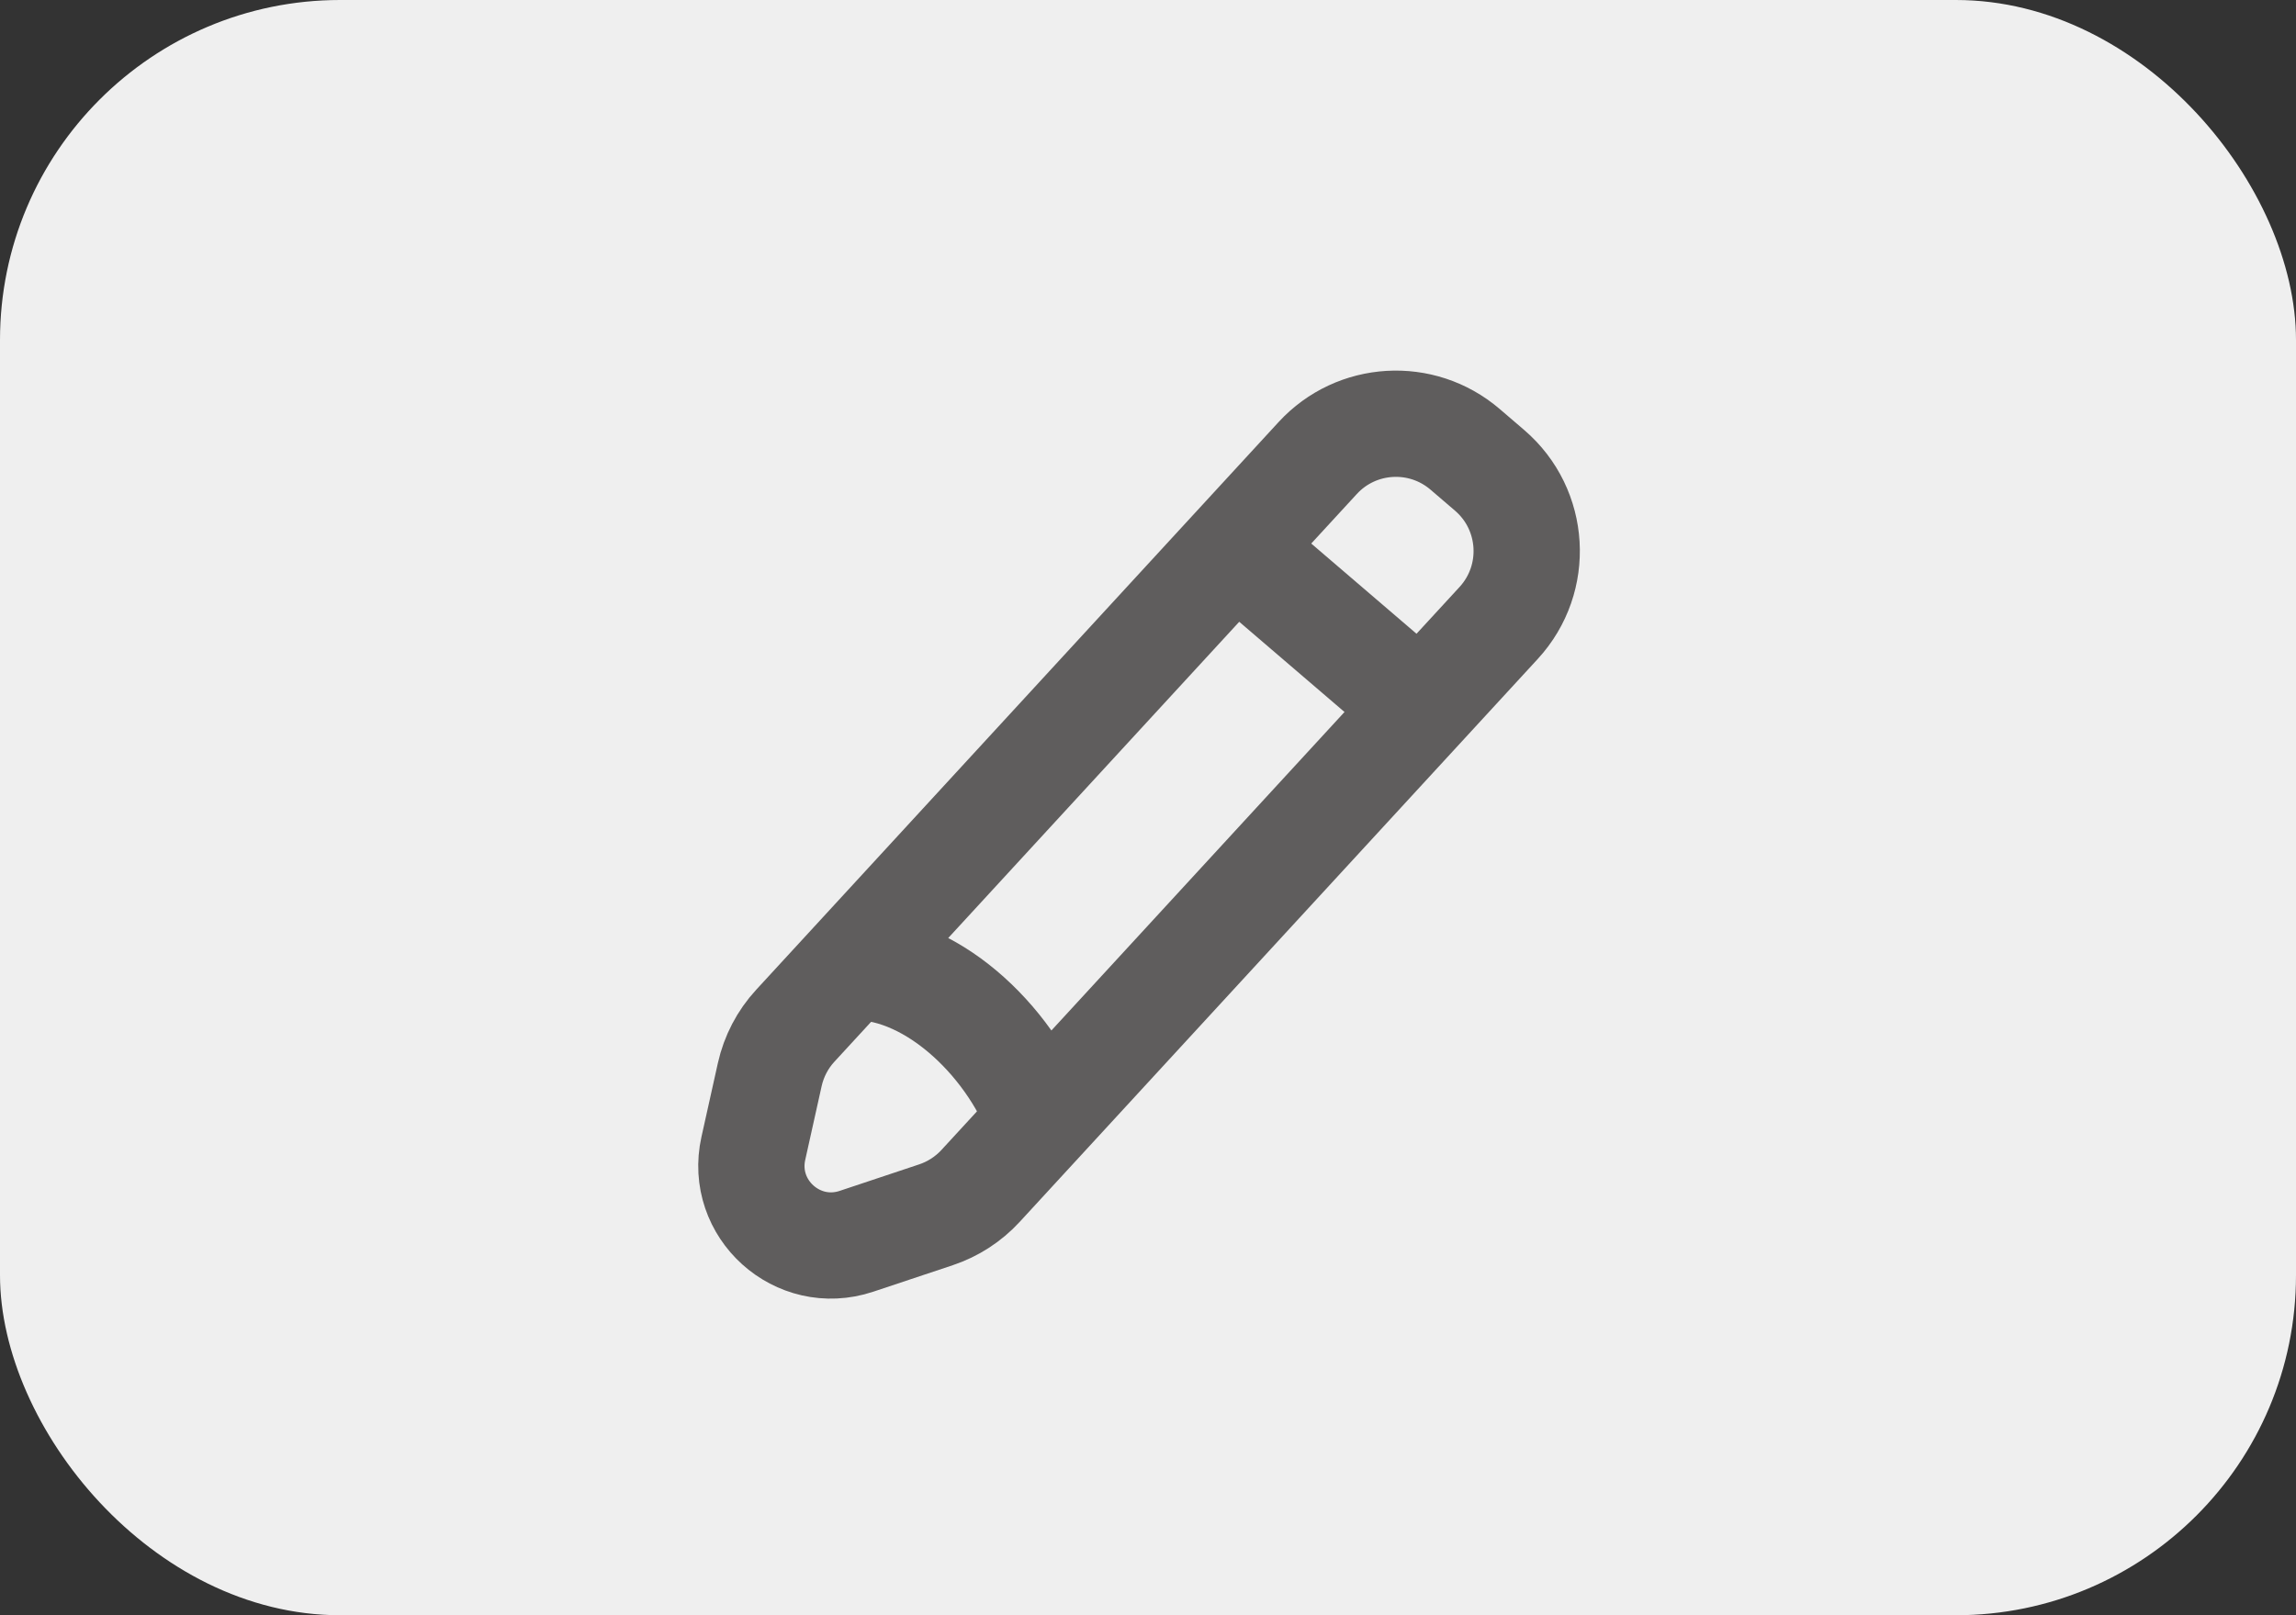 <svg width="54" height="38" viewBox="0 0 54 38" fill="none" xmlns="http://www.w3.org/2000/svg">
<rect x="0" y="0" width="54" height="38" fill="#333333" stroke="none"/>
<rect width="54" height="38" rx="8" fill="#EFEFEF"/>
<path d="M17.718 27.017L18.104 25.281C18.2 24.851 18.407 24.454 18.705 24.131L30.991 10.776C31.902 9.785 33.435 9.694 34.458 10.571L35.034 11.065C36.108 11.986 36.205 13.614 35.247 14.656L23.062 27.9C22.775 28.212 22.414 28.445 22.013 28.579L20.142 29.203C18.759 29.664 17.402 28.44 17.718 27.017Z" stroke="#5F5D5D" stroke-width="2.5"/>
<path d="M20.125 22.75C22 22.75 23.875 24.625 24.5 26.5" stroke="#5F5D5D" stroke-width="2.5"/>
<path d="M28.875 12.75L33.25 16.5" stroke="#5F5D5D" stroke-width="2.5"/>
</svg>
